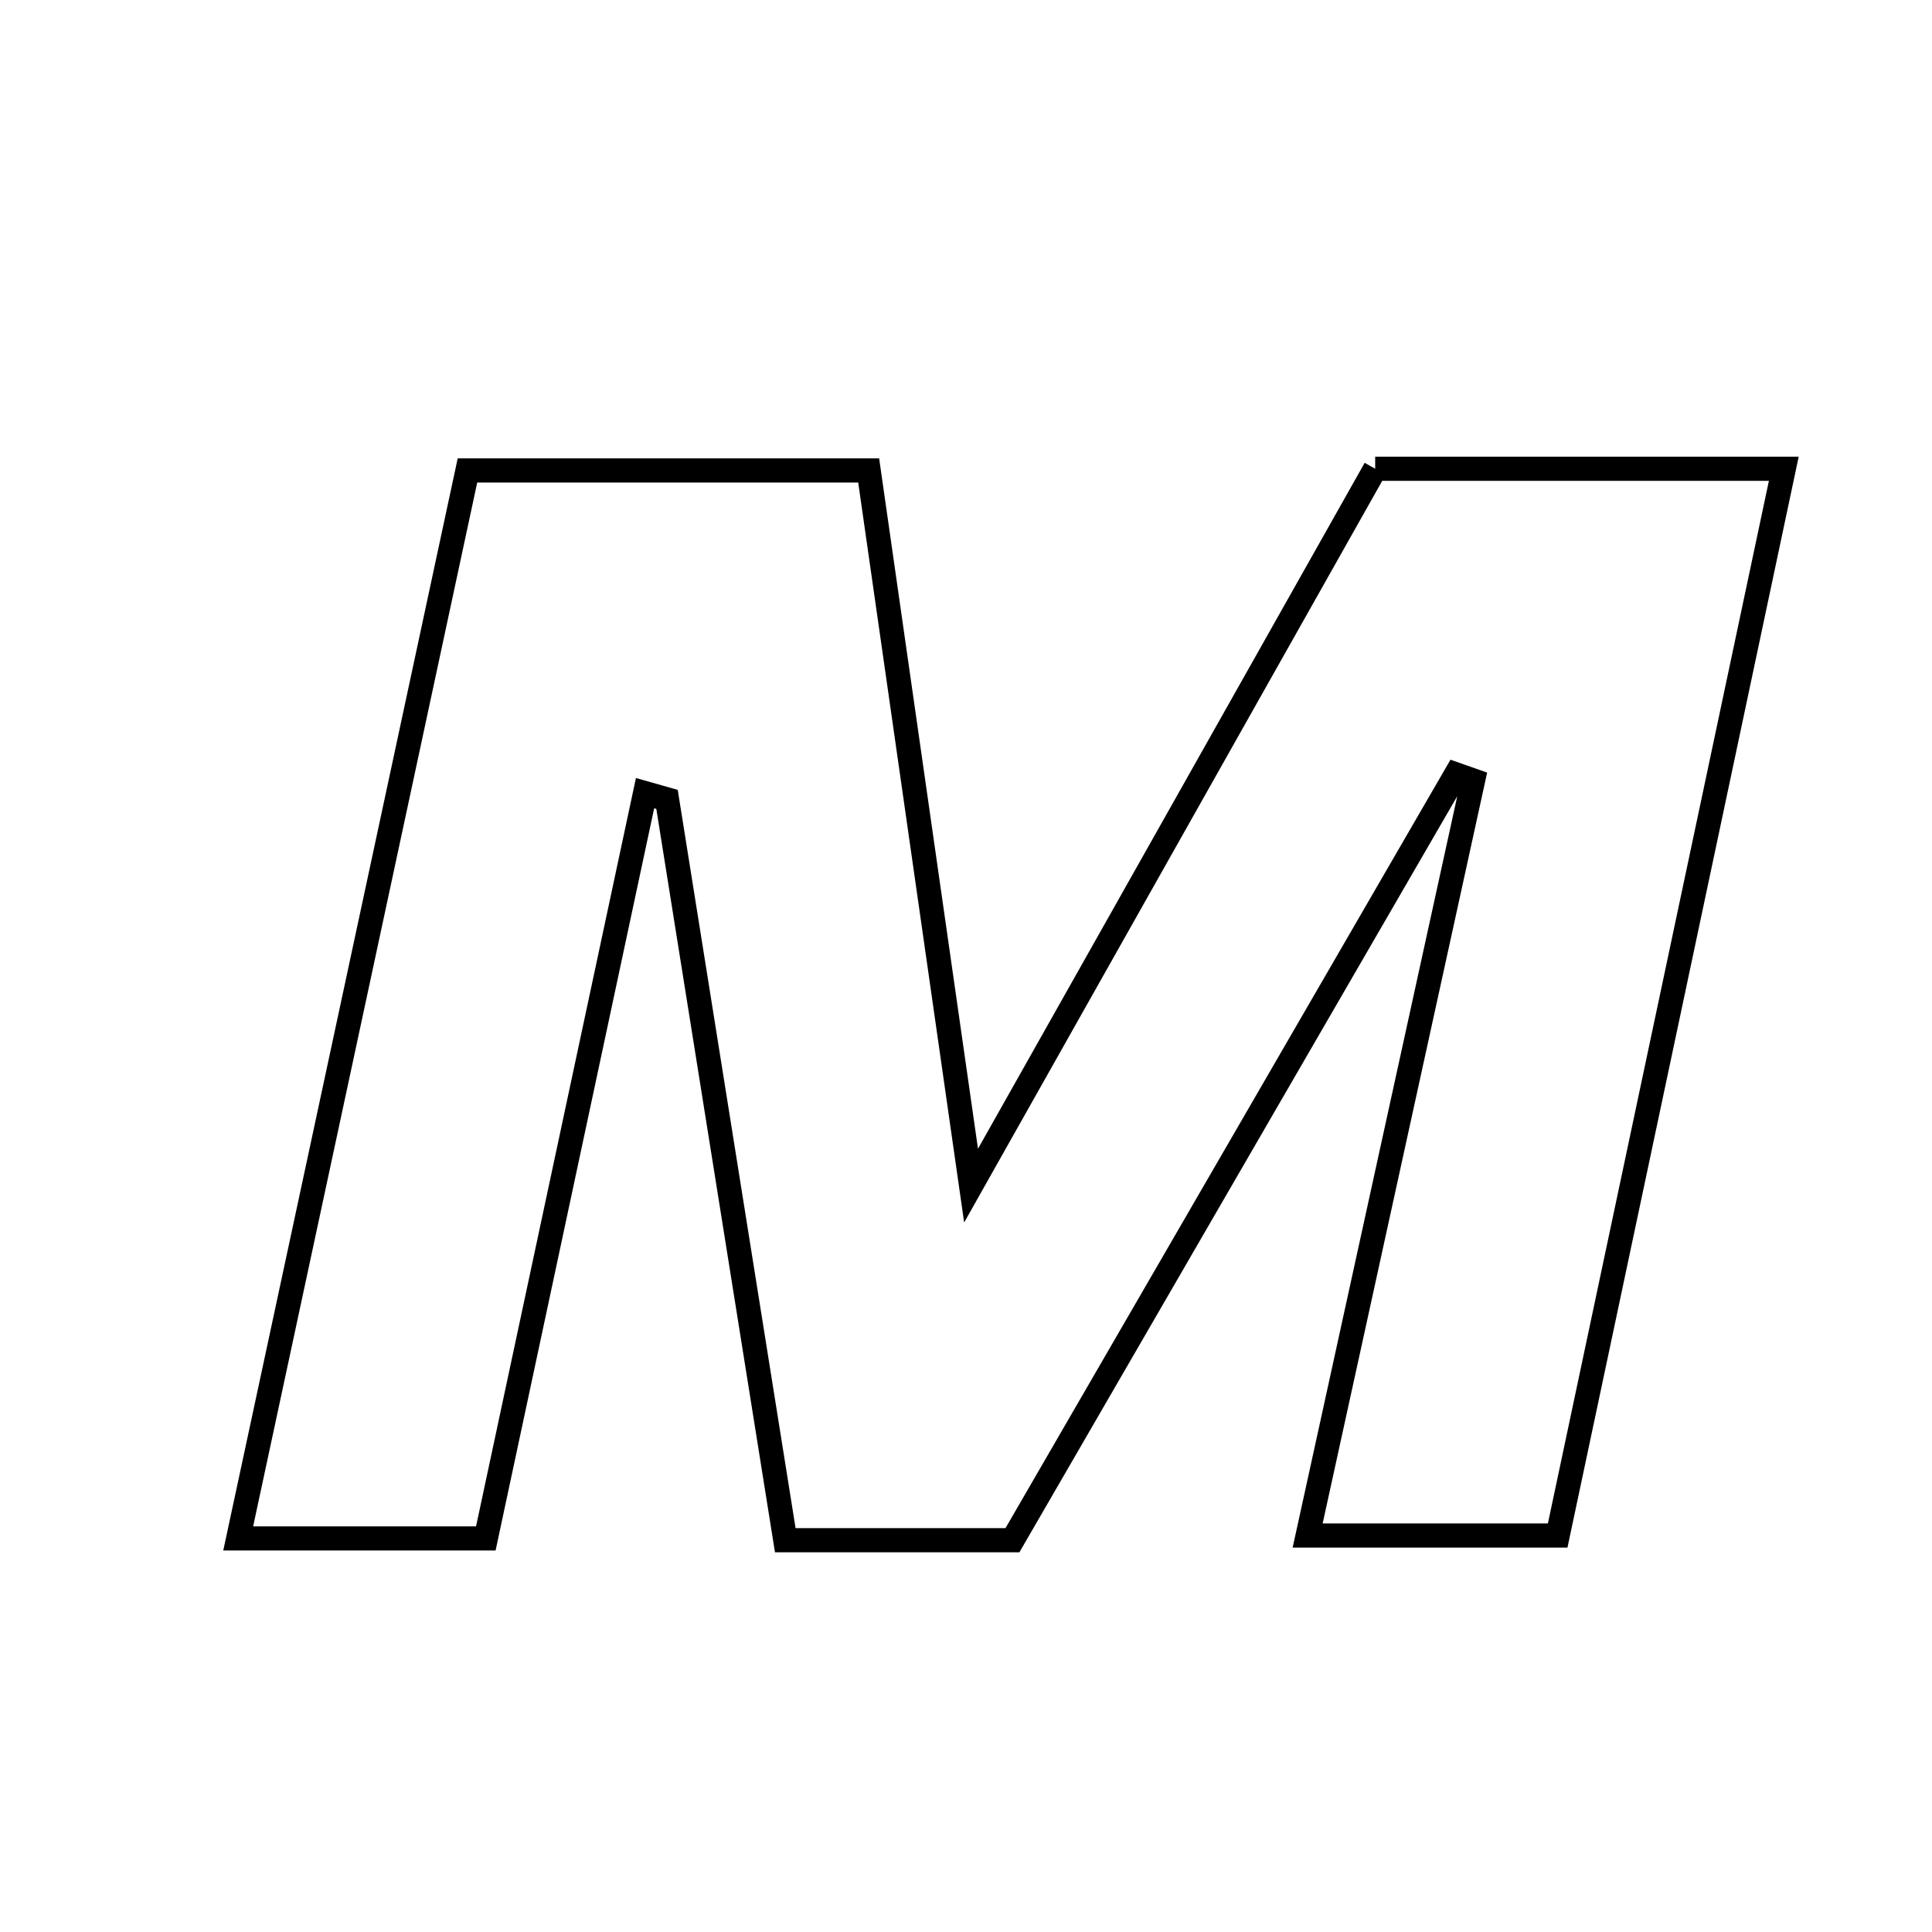 <svg xmlns="http://www.w3.org/2000/svg" viewBox="0.0 0.0 24.0 24.0" height="200px" width="200px"><path fill="none" stroke="black" stroke-width=".3" stroke-opacity="1.0"  filling="0" d="M17.083 5.823 C18.731 5.823 20.277 5.823 22.159 5.823 C21.214 10.283 20.296 14.614 19.35 19.075 C18.318 19.075 17.345 19.075 16.244 19.075 C16.943 15.882 17.621 12.788 18.299 9.695 C18.228 9.67 18.157 9.645 18.086 9.62 C16.259 12.776 14.432 15.931 12.577 19.133 C11.674 19.133 10.813 19.133 9.755 19.133 C9.263 16.052 8.774 12.991 8.286 9.93 C8.195 9.904 8.104 9.879 8.013 9.853 C7.354 12.936 6.695 16.018 6.035 19.111 C4.967 19.111 4.041 19.111 2.959 19.111 C3.924 14.618 4.859 10.261 5.807 5.844 C7.485 5.844 9.029 5.844 10.791 5.844 C11.197 8.679 11.603 11.513 12.063 14.728 C13.852 11.554 15.466 8.69 17.083 5.823"></path></svg>